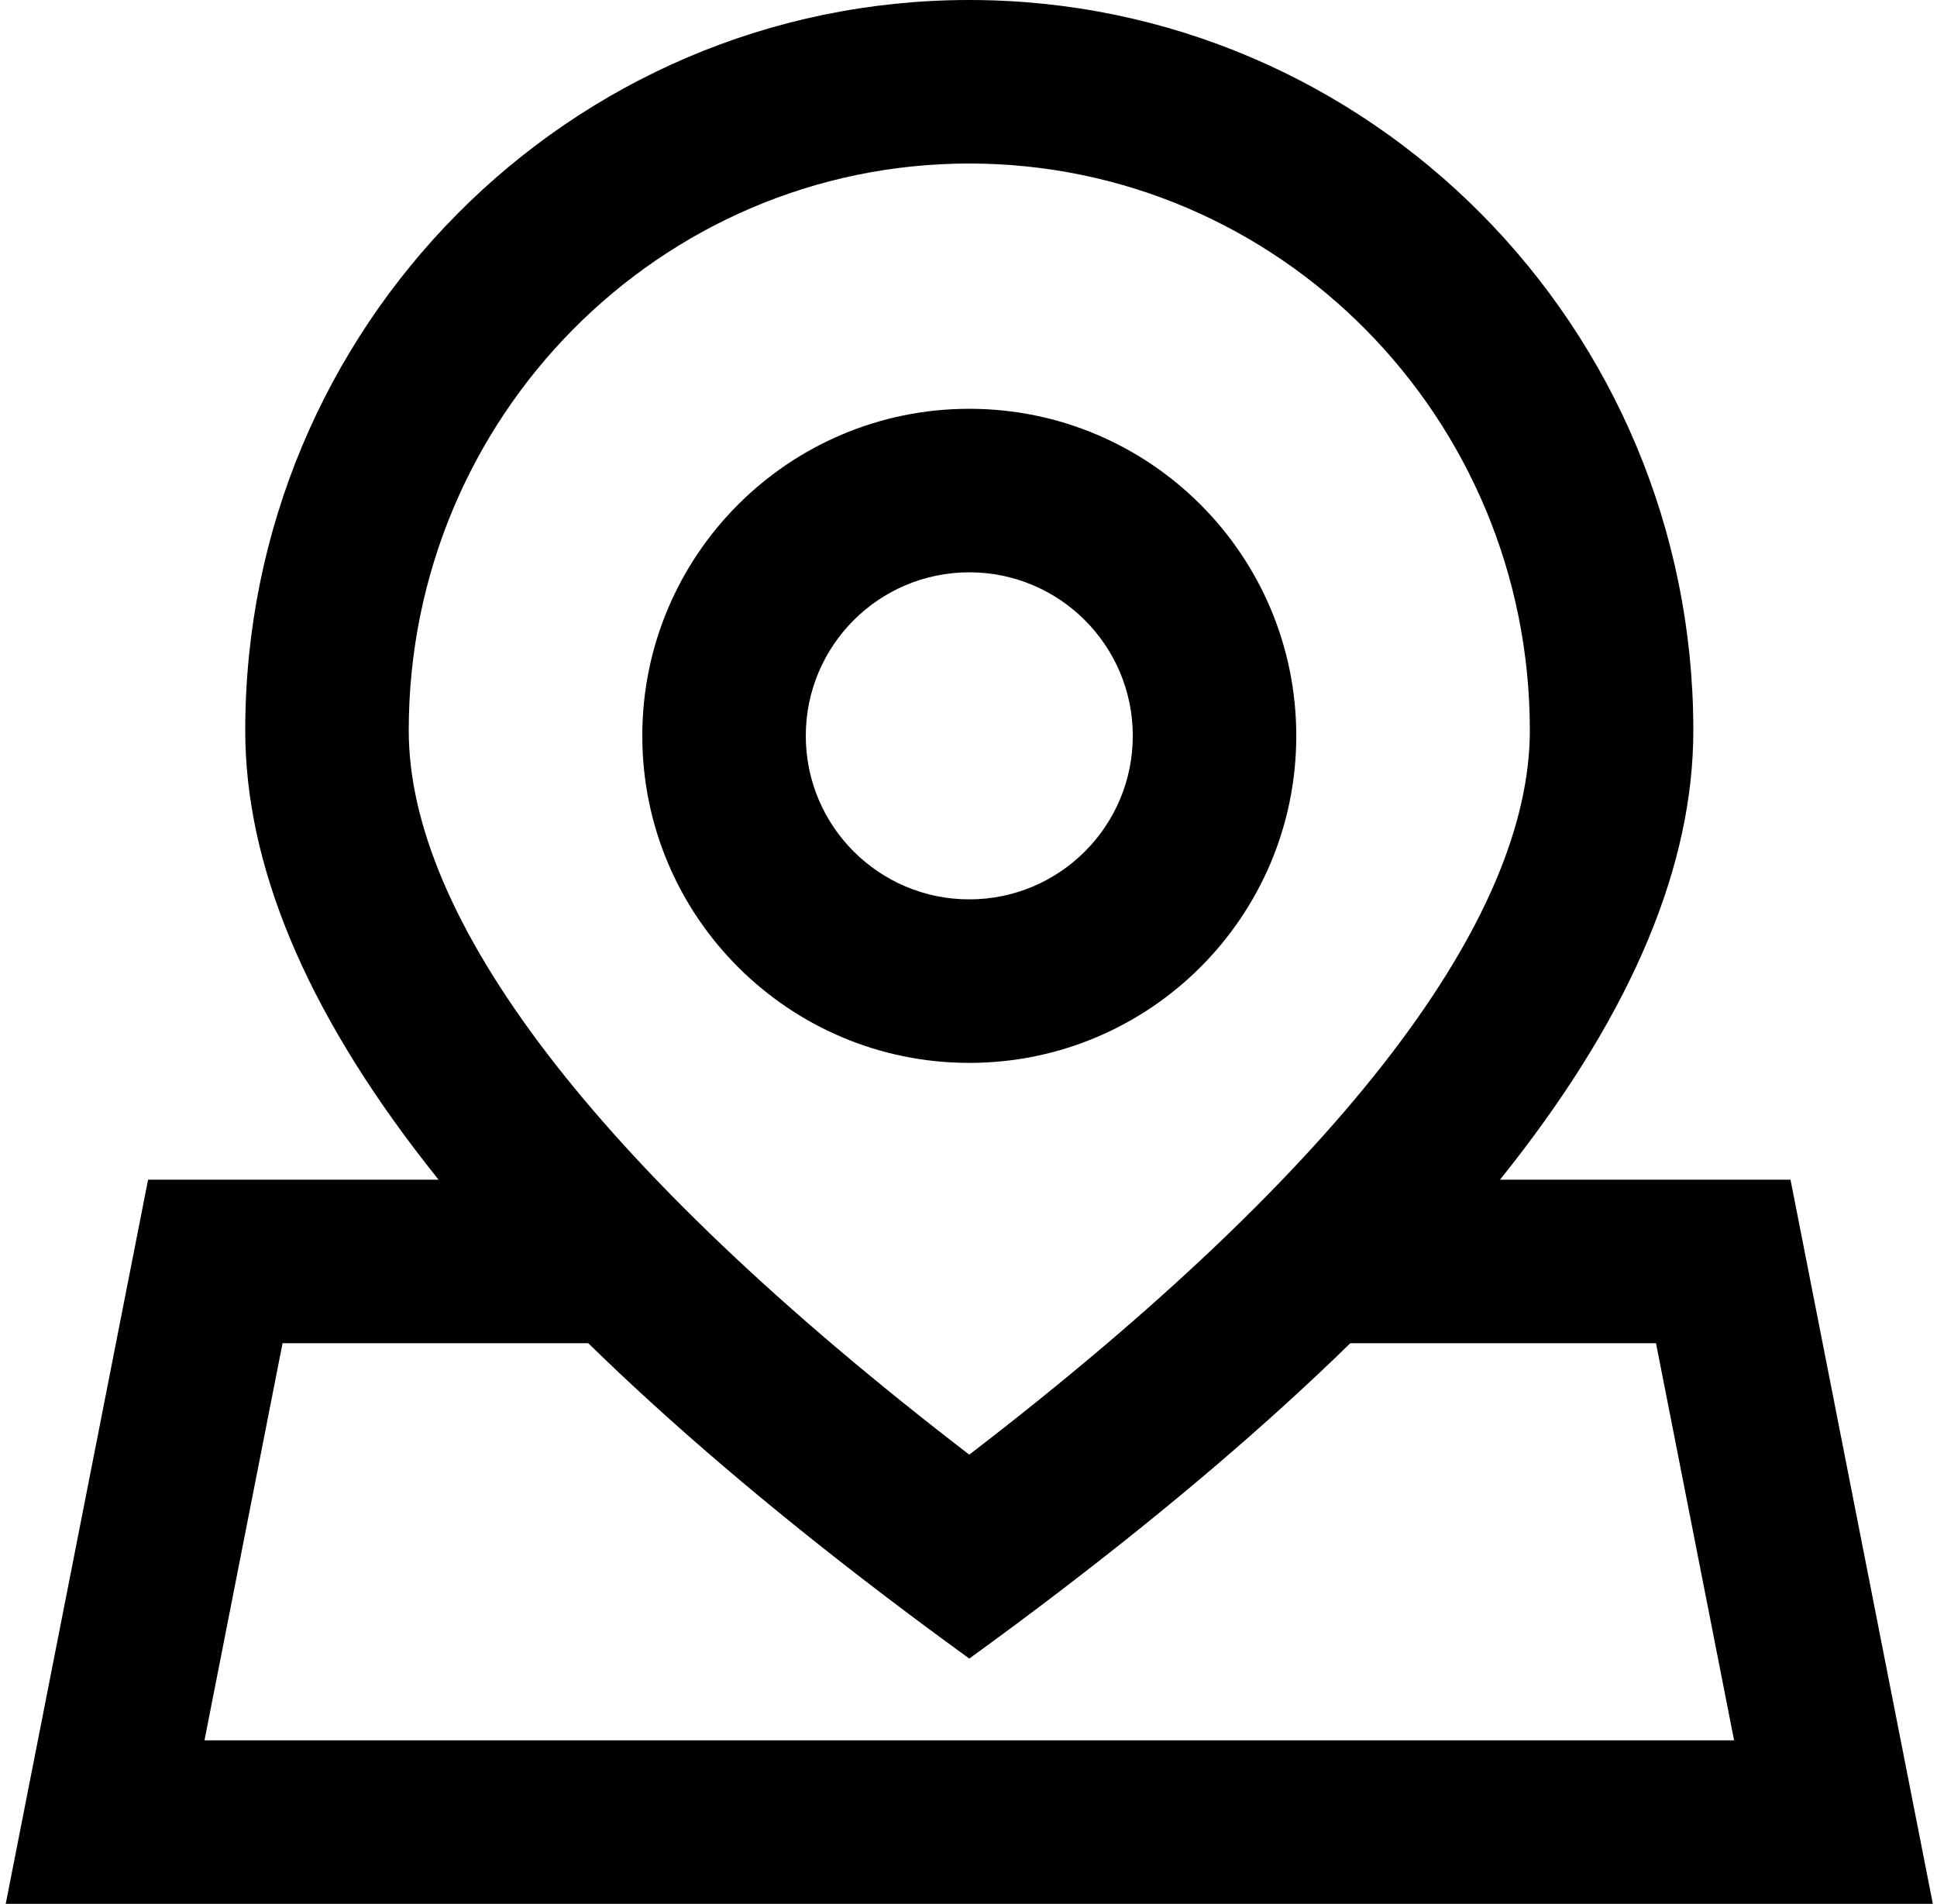 <?xml version="1.0" standalone="no"?><!DOCTYPE svg PUBLIC "-//W3C//DTD SVG 1.1//EN" "http://www.w3.org/Graphics/SVG/1.1/DTD/svg11.dtd"><svg t="1567430138669" class="icon" viewBox="0 0 1042 1024" version="1.1" xmlns="http://www.w3.org/2000/svg" p-id="3975" xmlns:xlink="http://www.w3.org/1999/xlink" width="65.125" height="64"><defs><style type="text/css"></style></defs><path d="M521.423 892.074c259.663-188.184 389.497-354.593 389.497-499.235C910.92 175.883 736.539 0 521.423 0 306.308 0 131.926 175.883 131.926 392.839 131.926 537.481 261.761 703.89 521.423 892.074zM219.877 392.839C219.877 224.287 355.052 87.951 521.423 87.951s301.546 136.336 301.546 304.888c0 100.289-97.814 233.17-301.546 389.553-203.732-156.383-301.546-289.264-301.546-389.553z" p-id="3976"></path><path d="M521.423 571.681c97.148 0 175.902-78.754 175.902-175.902S618.571 219.877 521.423 219.877 345.521 298.631 345.521 395.779s78.754 175.902 175.902 175.902z m0-87.951c-48.574 0-87.951-39.377-87.951-87.951s39.377-87.951 87.951-87.951 87.951 39.377 87.951 87.951-39.377 87.951-87.951 87.951zM932.845 936.049H110.001l42.003-213.595H319.827v-87.951H79.658L3.078 1024h1036.69l-76.58-389.497h-240.169v87.951h167.823z" p-id="3977"></path></svg>
